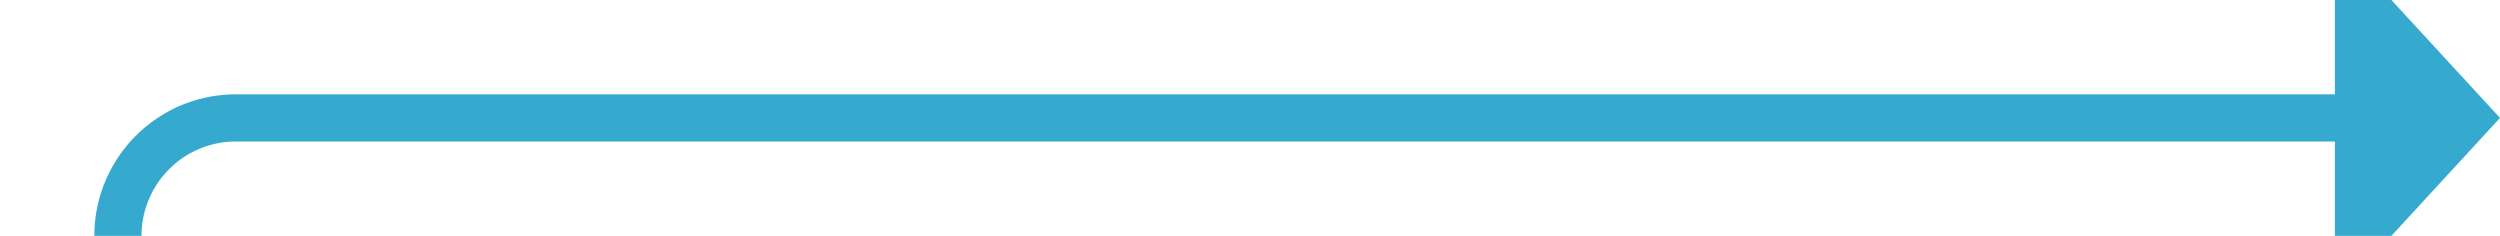 ﻿<?xml version="1.0" encoding="utf-8"?>
<svg version="1.1" xmlns:xlink="http://www.w3.org/1999/xlink" width="106px" height="10px" preserveAspectRatio="xMinYMid meet" viewBox="1118 133 106 8" xmlns="http://www.w3.org/2000/svg">
  <path d="M 1123 461  L 1123 142  A 5 5 0 0 1 1128 137 L 1218 137  " stroke-width="2" stroke-dasharray="0" stroke="rgba(54, 169, 206, 1)" fill="none" class="stroke" />
  <path d="M 1217 144.6  L 1224 137  L 1217 129.4  L 1217 144.6  Z " fill-rule="nonzero" fill="rgba(54, 169, 206, 1)" stroke="none" class="fill" />
</svg>